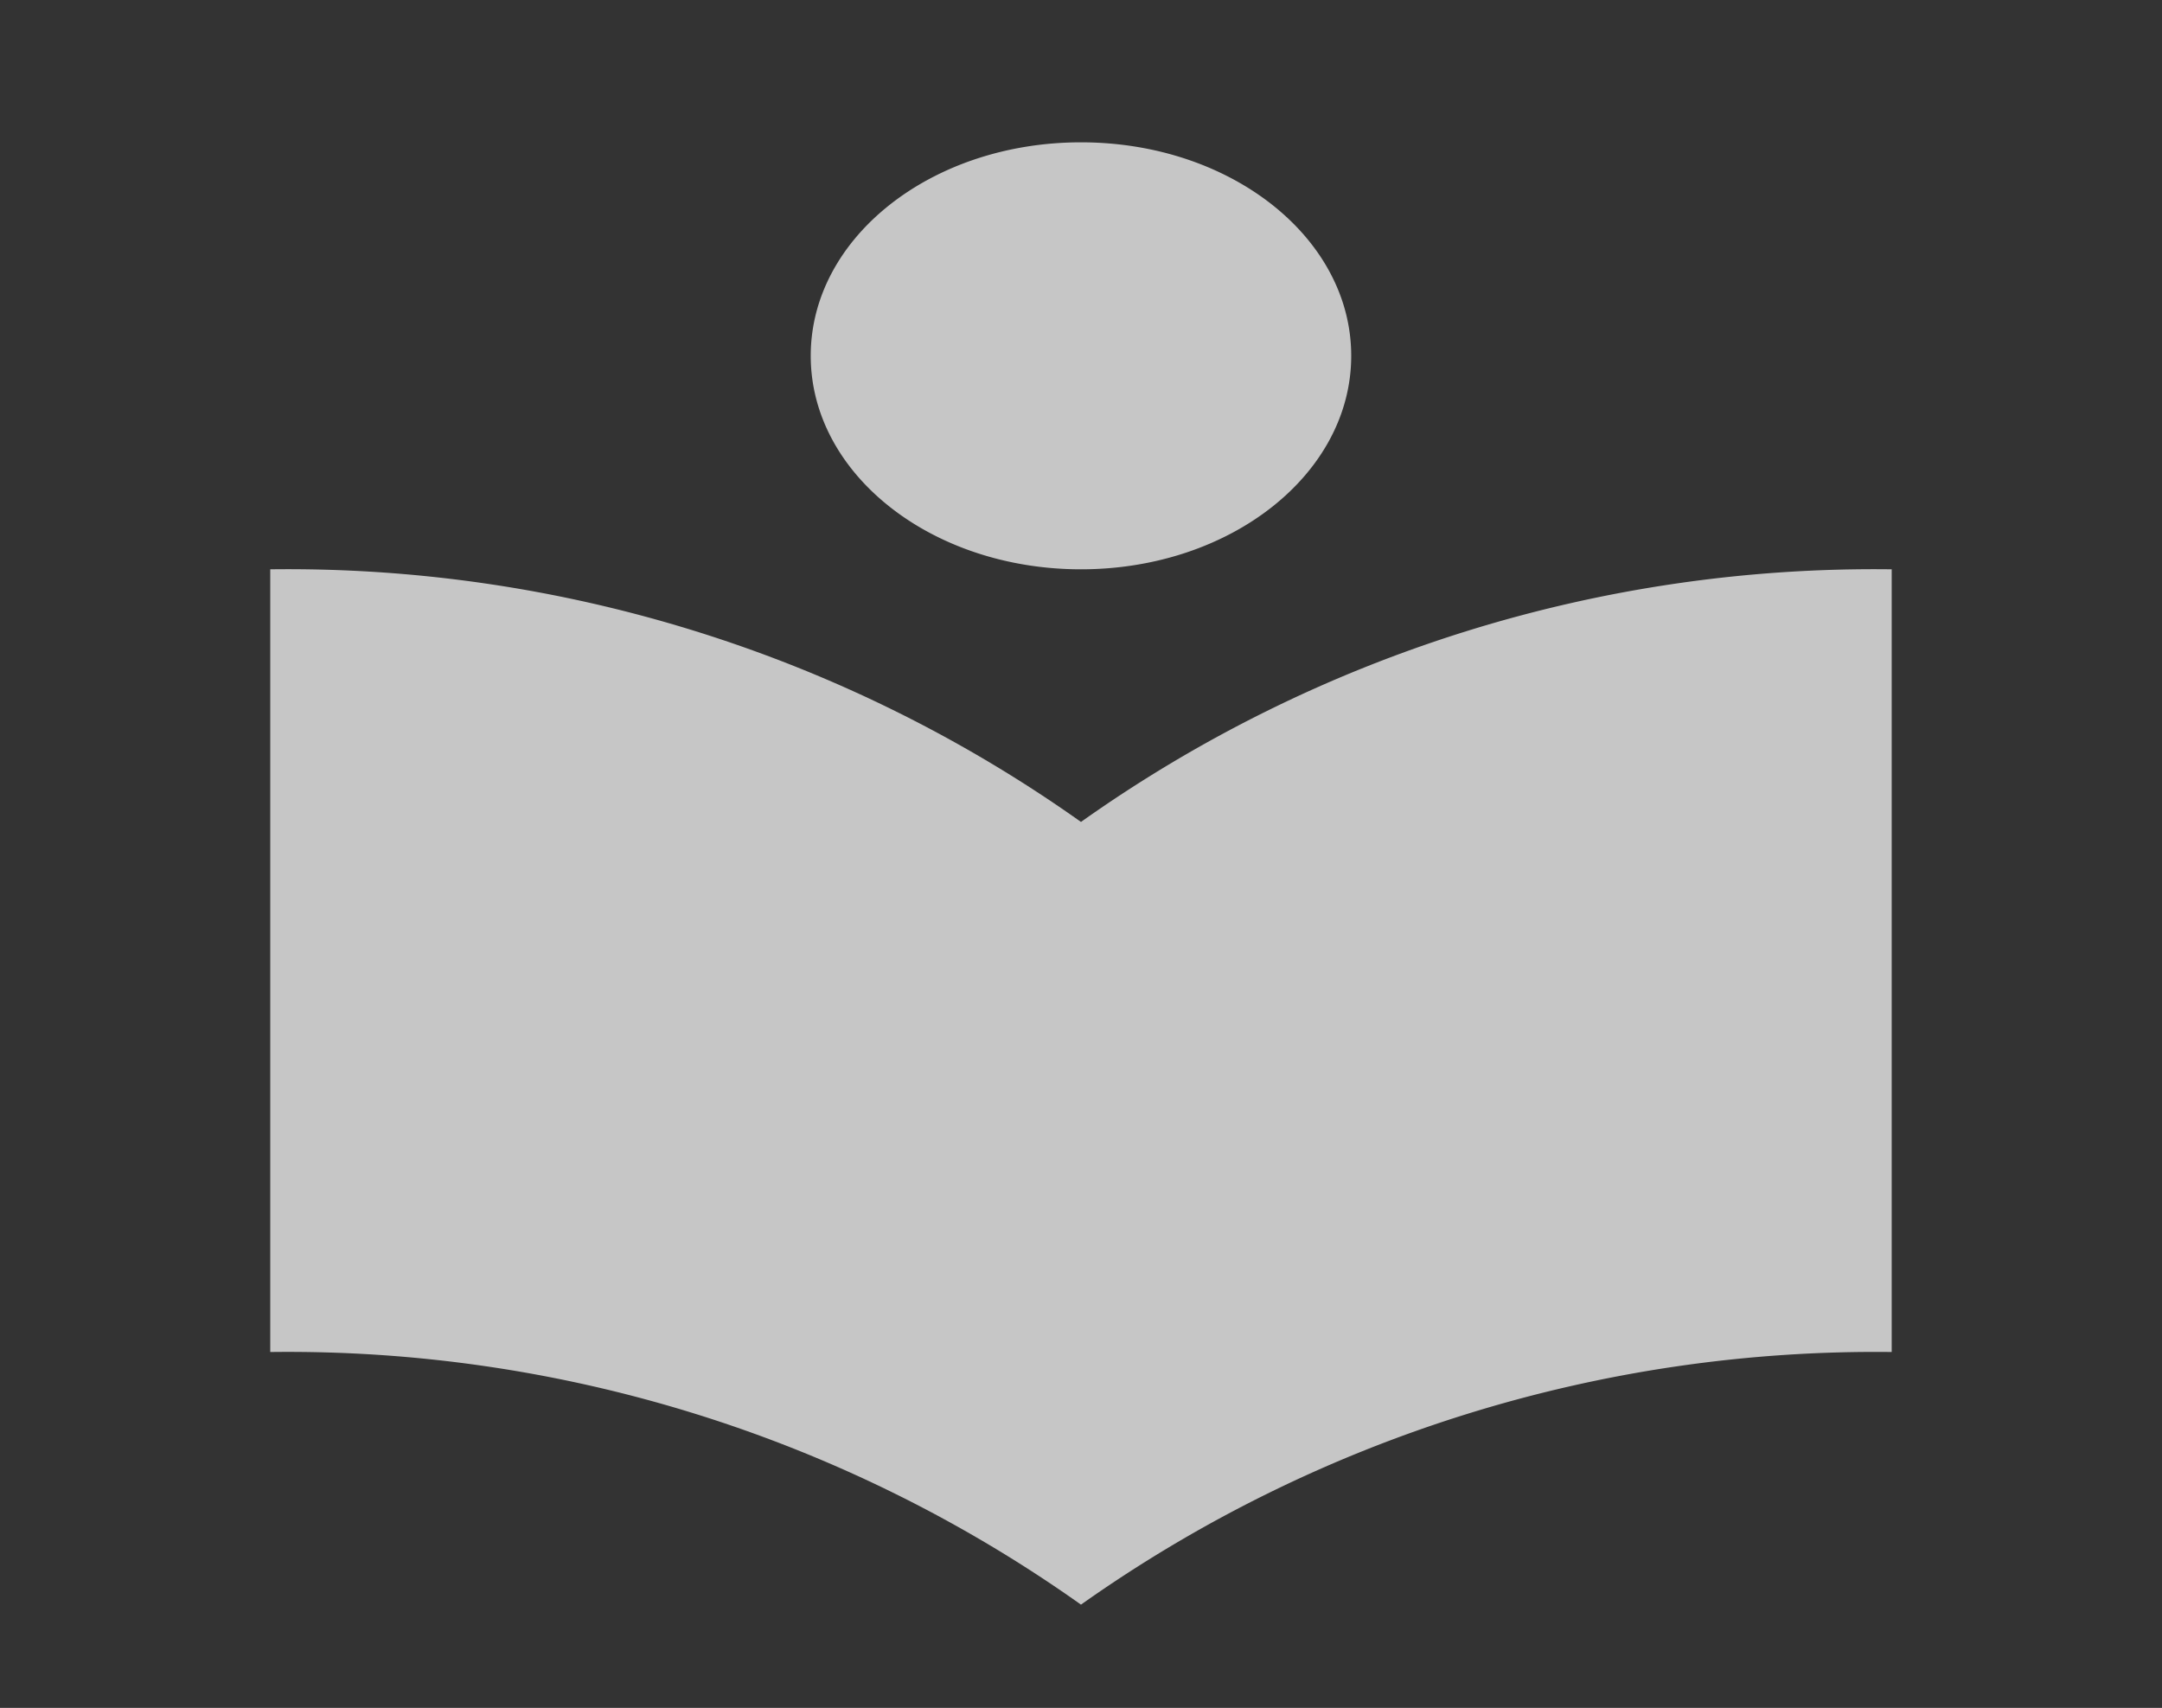 <svg xmlns="http://www.w3.org/2000/svg" width="45.025" height="35.567" viewBox="0 0 45.025 35.567">
  <rect x="0" y="0" width="45.025" height="35.567" fill="#333333" stroke="none"/>
  <g id="baseline-local_library-24px" opacity="0.72">
    <path id="Path_1882" data-name="Path 1882" d="M0,0H45.025V35.567H0Z" fill="none"/>
    <path id="Path_1883" data-name="Path 1883" d="M19.884,16.153A28.542,28.542,0,0,0,3,10.892v16.3a28.542,28.542,0,0,1,16.884,5.261,28.644,28.644,0,0,1,16.884-5.261v-16.3A28.541,28.541,0,0,0,19.884,16.153Zm0-5.261c3.114,0,5.628-1.986,5.628-4.446S23,2,19.884,2s-5.628,1.986-5.628,4.446S16.77,10.892,19.884,10.892Z" transform="translate(2.628 0.964)" fill="#fff"/>
  </g>
</svg>

